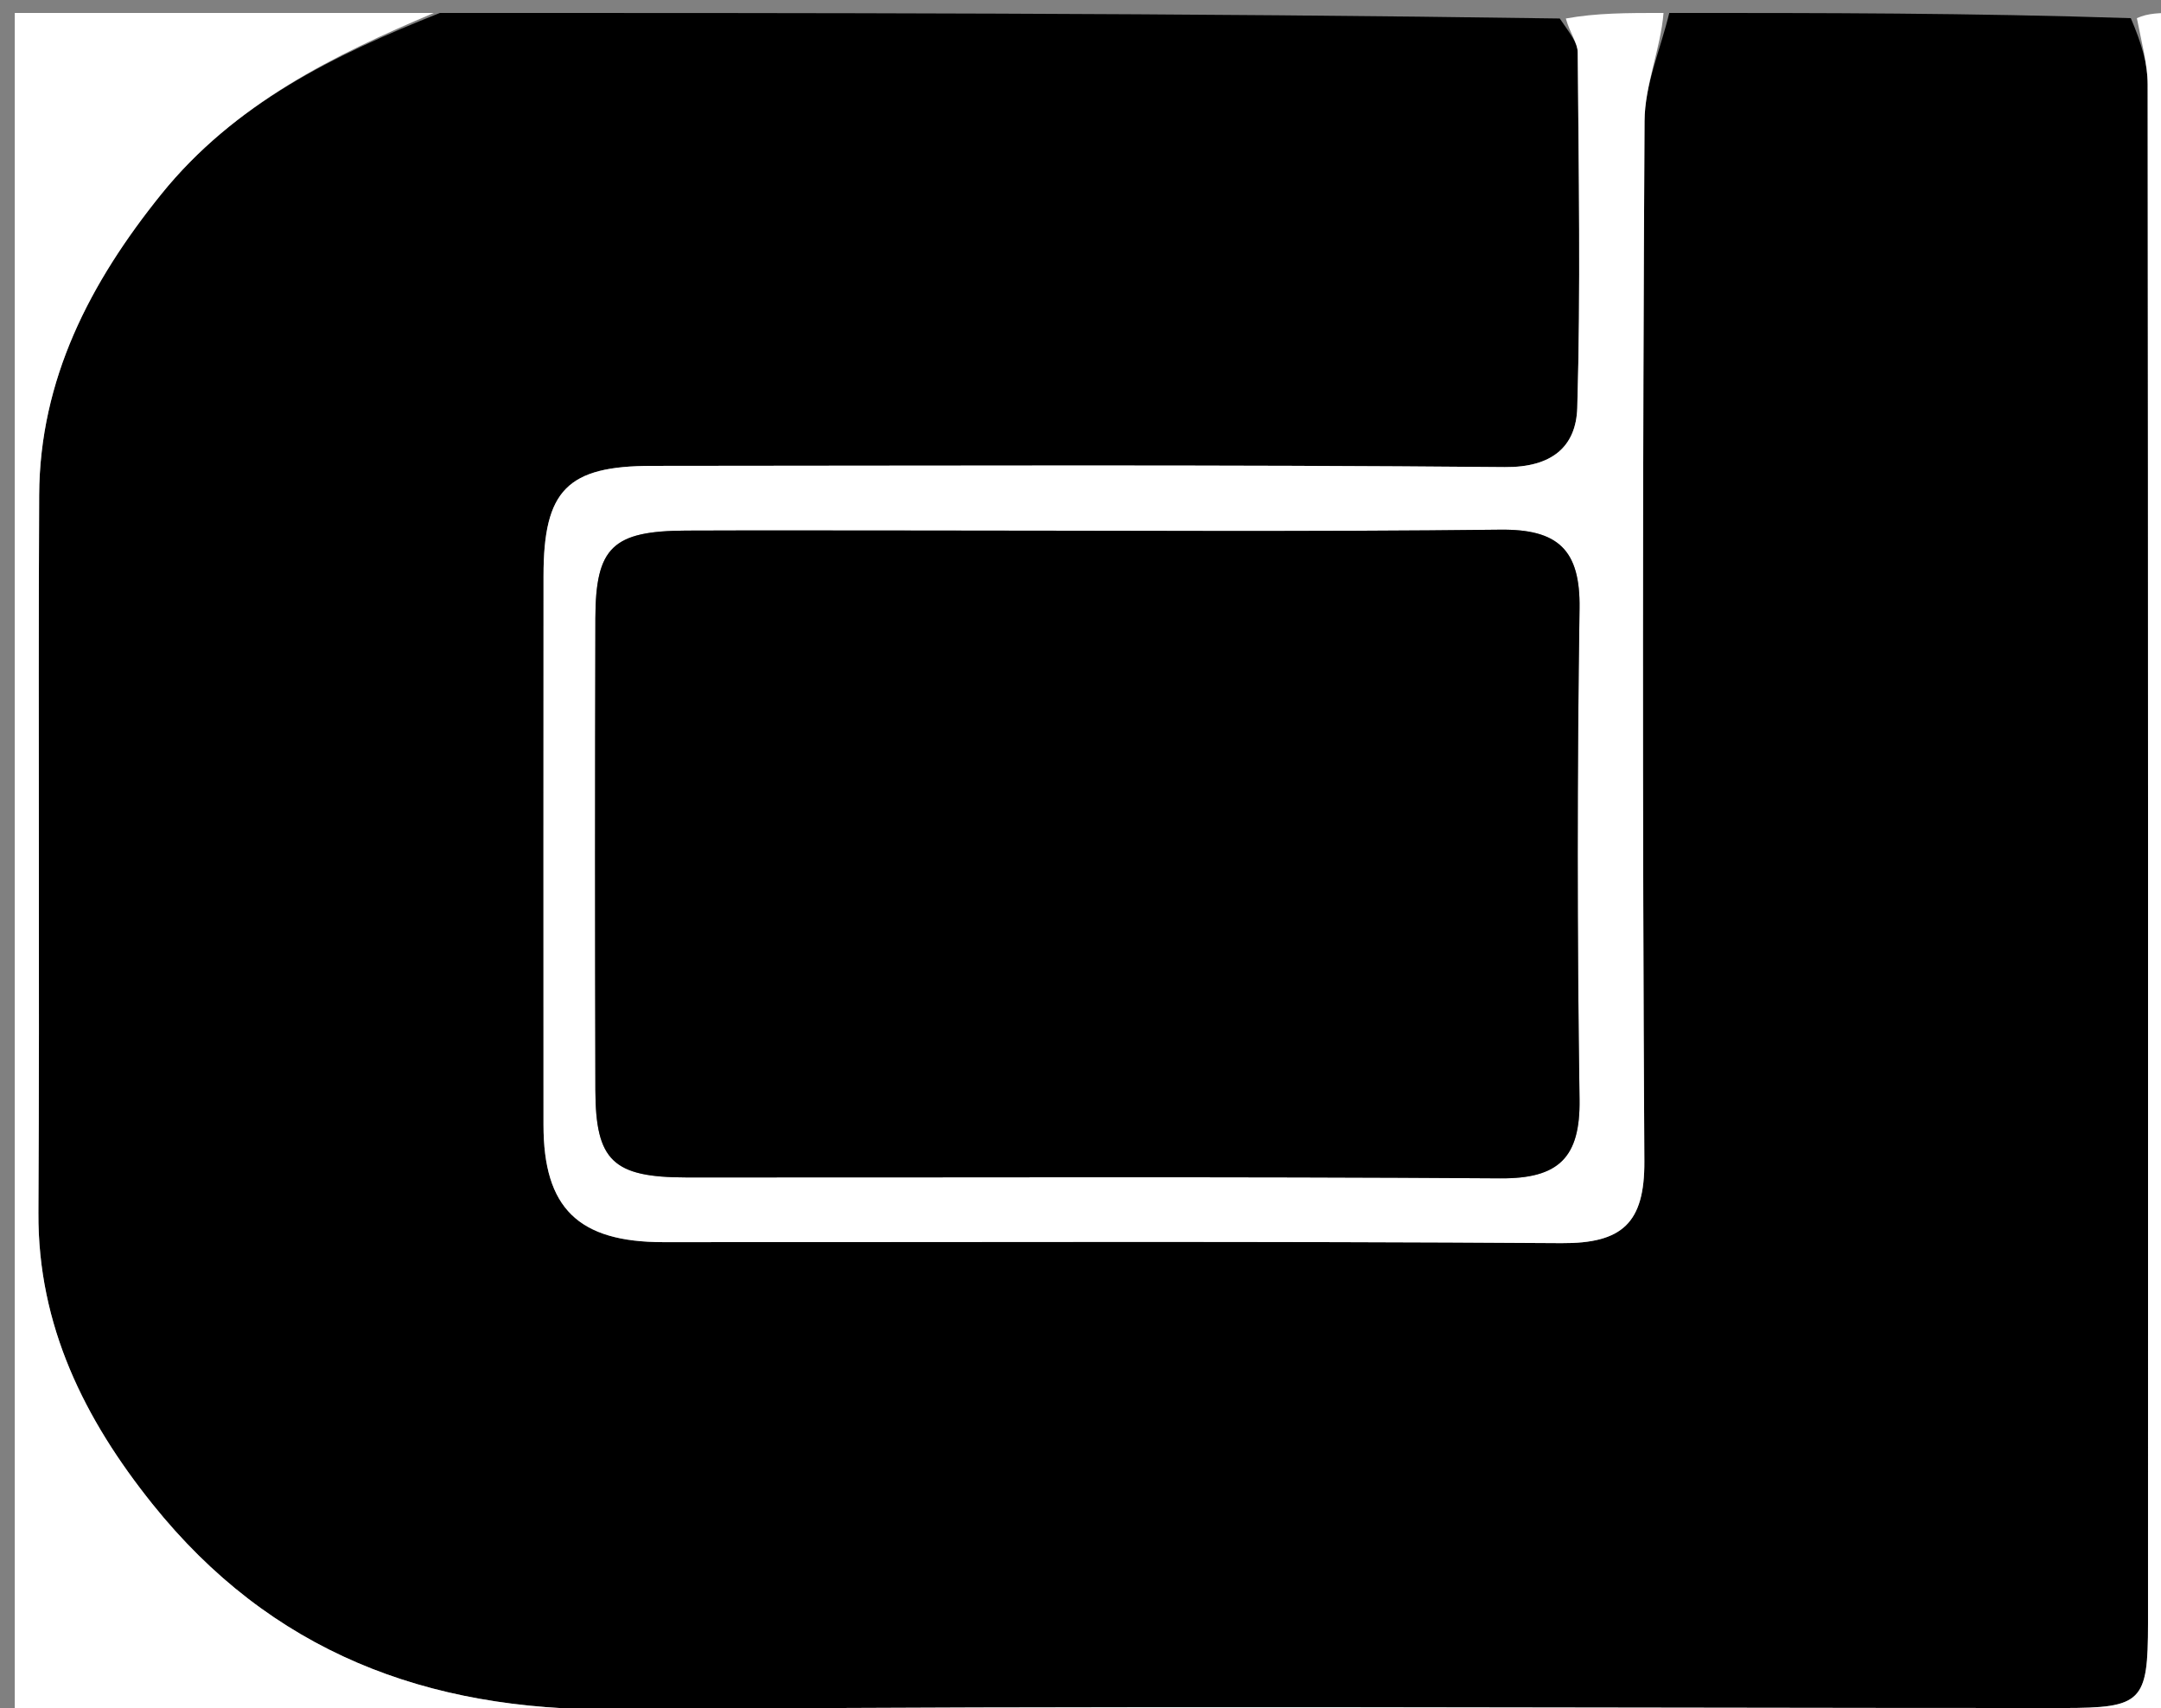 <svg version="1.1" id="Layer_1" xmlns="http://www.w3.org/2000/svg" xmlns:xlink="http://www.w3.org/1999/xlink" x="0px" y="0px"
	 width="100%" viewBox="0 0 167 132" enable-background="new 0 0 167 132" xml:space="preserve">
<rect x="0" y="0" width="167" height="132" fill="#808080" stroke="none"/>
<path fill="#000000" opacity="1" stroke="none" 
	d="
M34,1 
	C62.688,1 91.375,1 120.538,1.43 
	C121.331,2.59 121.919,3.318 121.925,4.051 
	C121.996,13.204 122.158,22.363 121.89,31.509 
	C121.801,34.511 119.945,36.129 116.295,36.097 
	C94.326,35.902 72.354,35.994 50.383,36.004 
	C43.84,36.007 42.008,37.869 42.003,44.491 
	C41.993,58.639 41.999,72.787 42.001,86.935 
	C42.002,93.351 44.676,95.992 51.257,95.995 
	C74.393,96.007 97.53,95.914 120.665,96.072 
	C125.36,96.104 127.101,94.524 127.074,89.746 
	C126.921,62.949 126.941,36.15 127.088,9.353 
	C127.103,6.565 128.333,3.784 129,1 
	C140.688,1 152.375,1 164.667,1.405 
	C165.515,3.386 165.968,4.961 165.969,6.537 
	C166.008,46.178 166.002,85.819 165.997,125.46 
	C165.997,131.54 165.538,131.997 159.444,131.998 
	C122.135,132.003 84.824,131.788 47.517,132.106 
	C32.938,132.23 20.916,127.64 11.777,116.228 
	C6.542,109.689 2.919,102.459 2.968,93.727 
	C3.072,75.239 2.941,56.75 3.026,38.263 
	C3.067,29.308 6.968,21.824 12.456,15.017 
	C18.117,7.994 25.877,4.225 34,1 
z"/>
<path fill="#FFFFFF" opacity="1" stroke="none" 
	d="
M128.556,1 
	C128.333,3.784 127.103,6.565 127.088,9.353 
	C126.941,36.15 126.921,62.949 127.074,89.746 
	C127.101,94.524 125.36,96.104 120.665,96.072 
	C97.53,95.914 74.393,96.007 51.257,95.995 
	C44.676,95.992 42.002,93.351 42.001,86.935 
	C41.999,72.787 41.993,58.639 42.003,44.491 
	C42.008,37.869 43.84,36.007 50.383,36.004 
	C72.354,35.994 94.326,35.902 116.295,36.097 
	C119.945,36.129 121.801,34.511 121.89,31.509 
	C122.158,22.363 121.996,13.204 121.925,4.051 
	C121.919,3.318 121.331,2.59 121.007,1.43 
	C123.371,1 125.741,1 128.556,1 
M70.5,41 
	C64.676,41 58.851,40.981 53.027,41.005 
	C47.35,41.029 46.025,42.282 46.01,47.788 
	C45.978,59.936 45.977,72.084 46.01,84.232 
	C46.025,89.71 47.37,90.989 53.046,90.994 
	C74.015,91.01 94.983,90.919 115.95,91.064 
	C120.449,91.095 122.131,89.472 122.065,84.961 
	C121.879,72.316 121.878,59.665 122.065,47.021 
	C122.132,42.494 120.416,40.883 115.932,40.935 
	C101.123,41.107 86.311,41 70.5,41 
z"/>
<path fill="#FFFFFF" opacity="1" stroke="none" 
	d="
M33.531,1 
	C25.877,4.225 18.117,7.994 12.456,15.017 
	C6.968,21.824 3.067,29.308 3.026,38.263 
	C2.941,56.75 3.072,75.239 2.968,93.727 
	C2.919,102.459 6.542,109.689 11.777,116.228 
	C20.916,127.64 32.938,132.23 47.517,132.106 
	C84.824,131.788 122.135,132.003 159.444,131.998 
	C165.538,131.997 165.997,131.54 165.997,125.46 
	C166.002,85.819 166.008,46.178 165.969,6.537 
	C165.968,4.961 165.515,3.386 165.136,1.405 
	C165.999,1 166.998,1 167.998,1 
	C167.999,44.958 167.999,88.916 167.999,132.937 
	C112.428,132.937 56.855,132.937 1.142,132.937 
	C1.142,89 1.142,45 1.142,1 
	C11.749,1 22.406,1 33.531,1 
z"/>
<path fill="#000000" opacity="1" stroke="none" 
	d="
M71,41 
	C86.311,41 101.123,41.107 115.932,40.935 
	C120.416,40.883 122.132,42.494 122.065,47.021 
	C121.878,59.665 121.879,72.316 122.065,84.961 
	C122.131,89.472 120.449,91.095 115.95,91.064 
	C94.983,90.919 74.015,91.01 53.046,90.994 
	C47.37,90.989 46.025,89.71 46.01,84.232 
	C45.977,72.084 45.978,59.936 46.01,47.788 
	C46.025,42.282 47.35,41.029 53.027,41.005 
	C58.851,40.981 64.676,41 71,41 
z"/>
</svg>